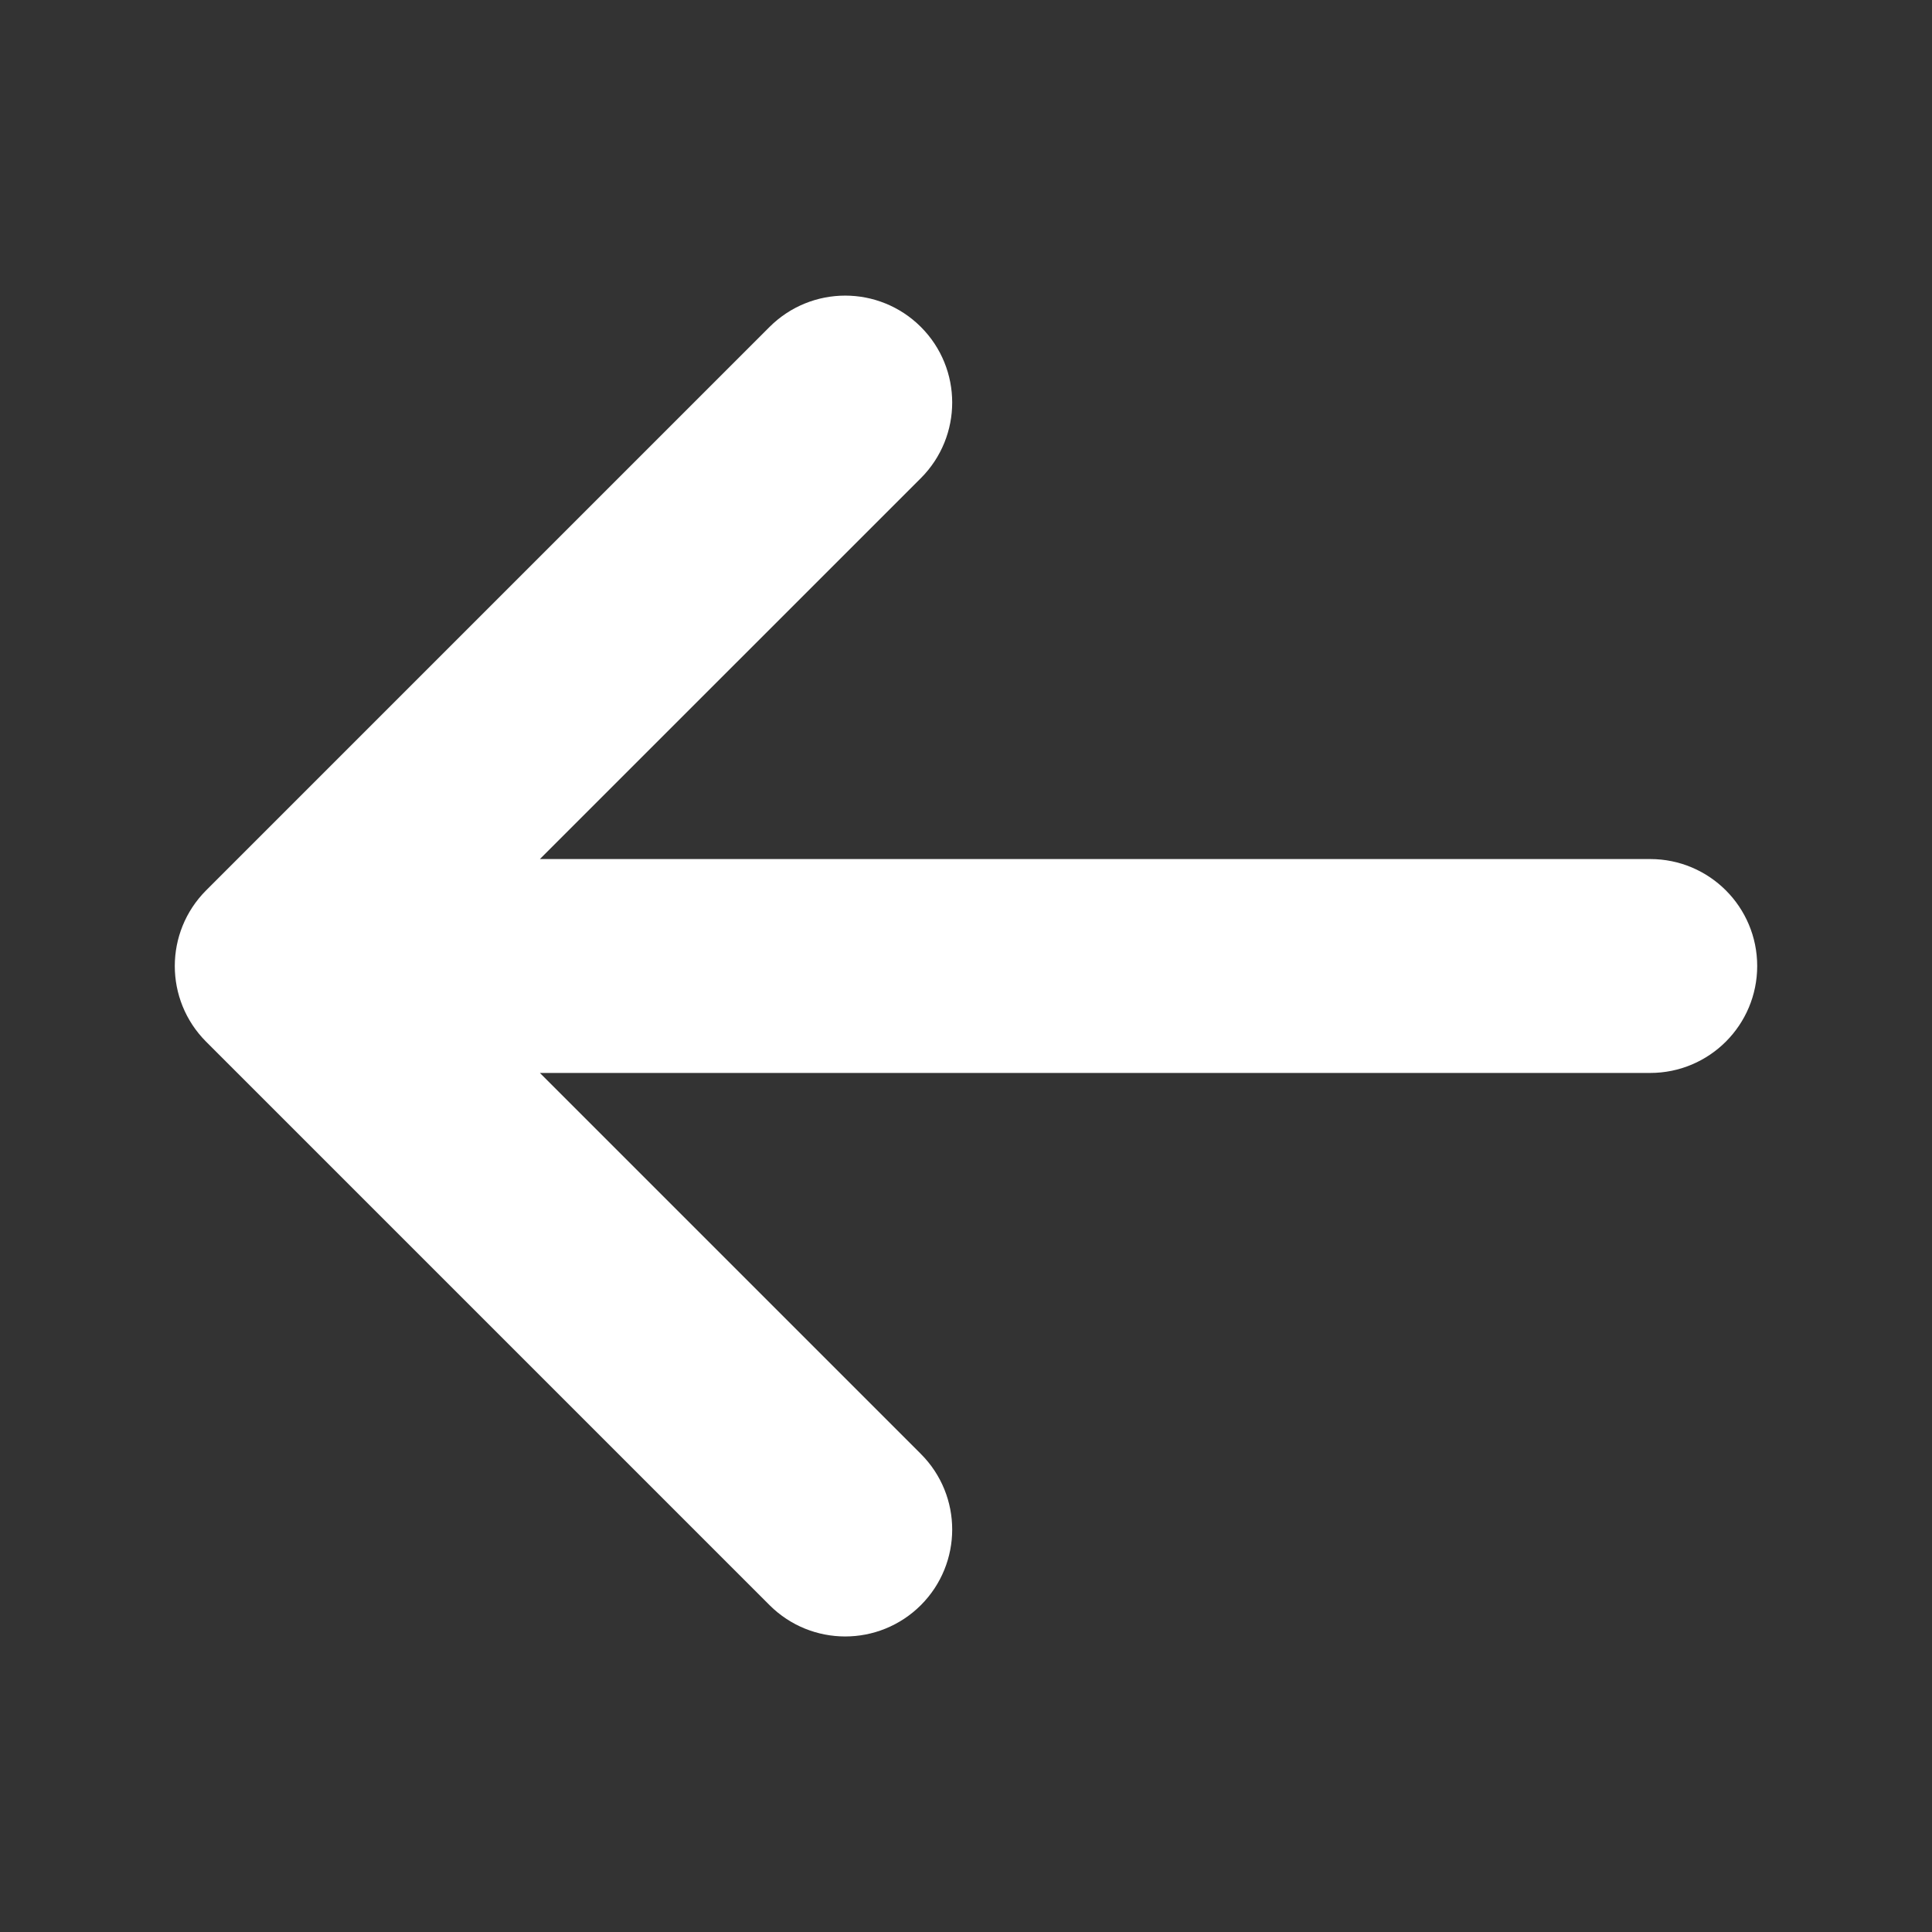 <svg width="24" height="24" viewBox="0 0 24 24" fill="none" xmlns="http://www.w3.org/2000/svg">
<rect x="0" y="0" width="24" height="24" fill="#333333" stroke="none"/>
<path fill-rule="evenodd" clip-rule="evenodd" d="M2.863 11.364C2.512 11.716 2.512 12.285 2.863 12.637L9.863 19.637C10.215 19.988 10.784 19.988 11.136 19.637C11.488 19.285 11.488 18.715 11.136 18.364L5.672 12.9H20.5C20.997 12.9 21.4 12.497 21.4 12C21.4 11.503 20.997 11.1 20.5 11.1L5.672 11.1L11.136 5.637C11.488 5.285 11.488 4.715 11.136 4.364C10.784 4.013 10.215 4.013 9.863 4.364L2.863 11.364Z" fill="white" stroke="white" stroke-width="0.857" stroke-linecap="round" stroke-linejoin="round"/>
</svg>
